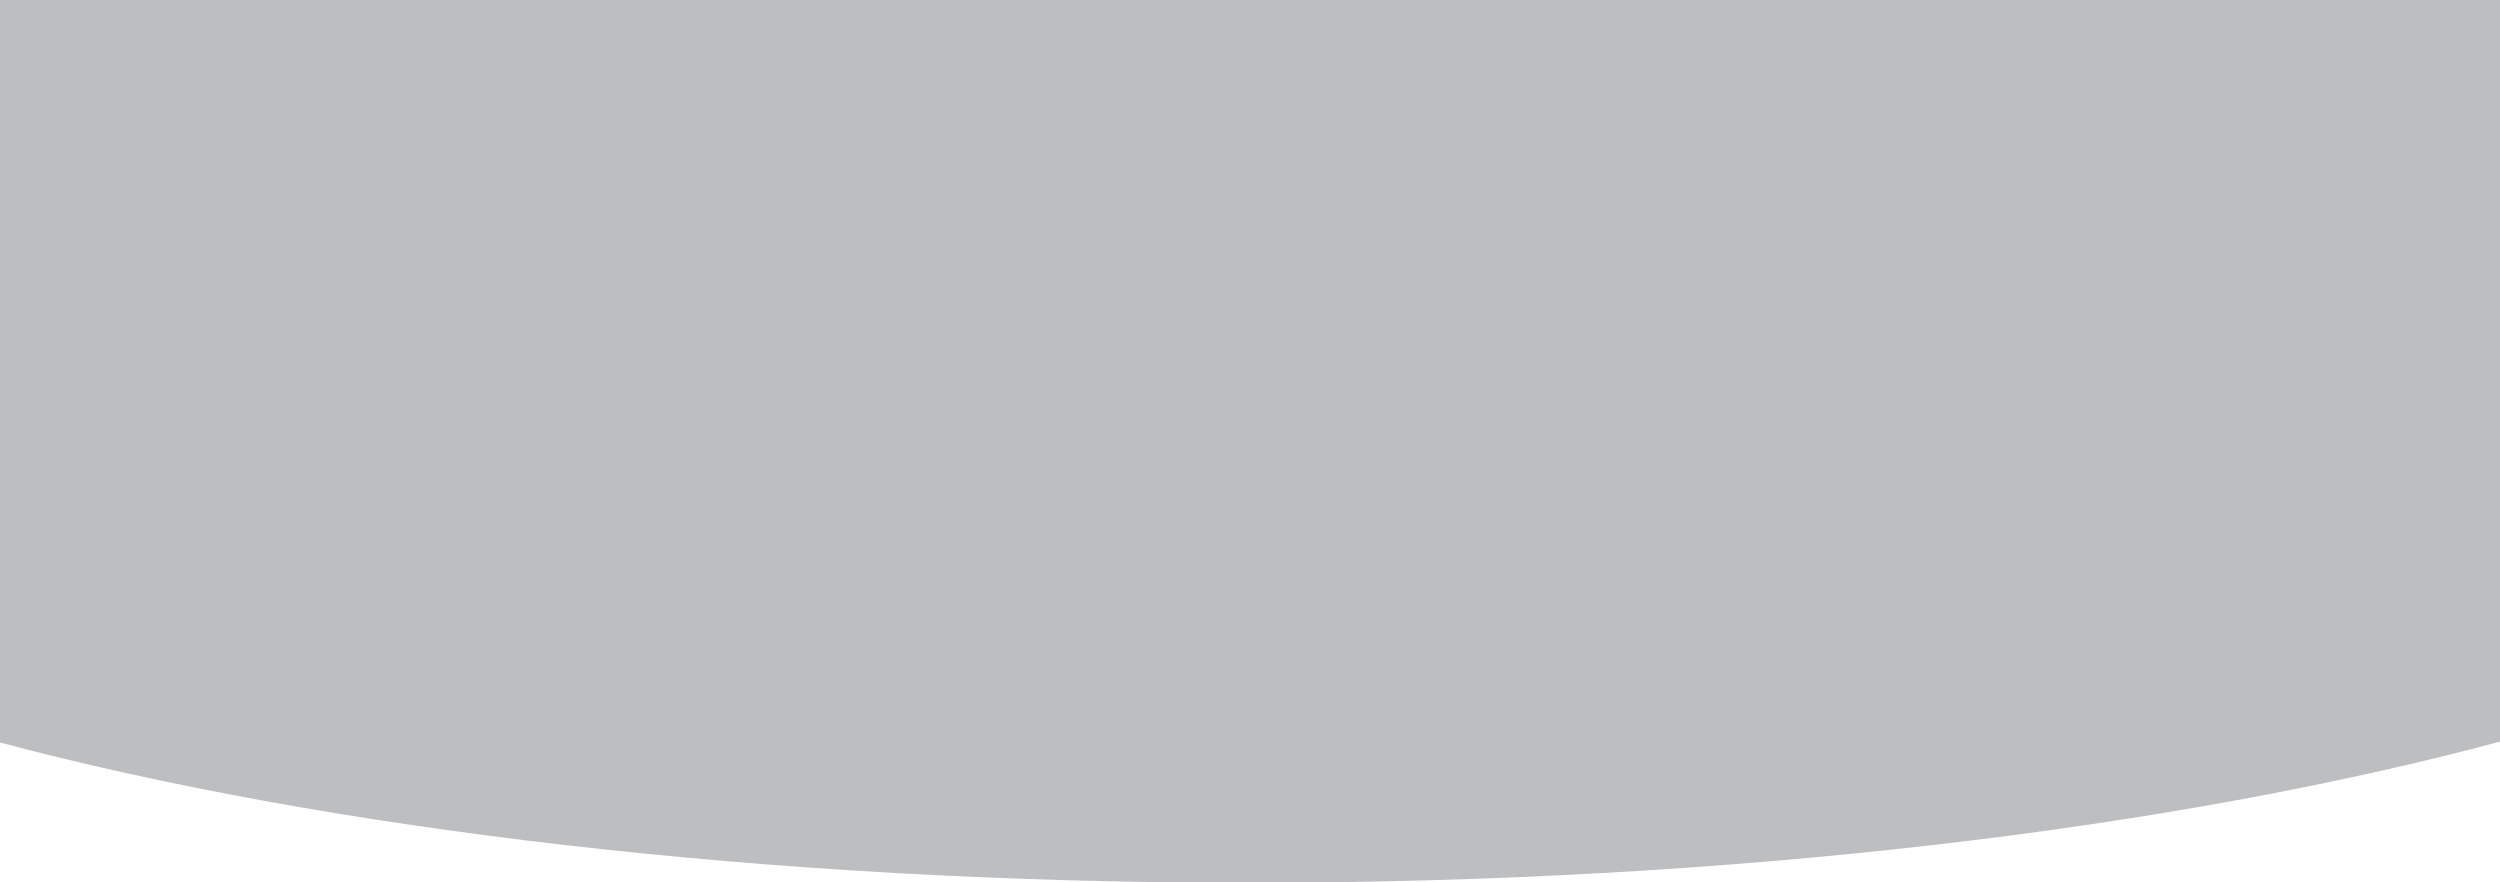 <?xml version="1.0" encoding="utf-8"?>
<!-- Generator: Adobe Illustrator 21.0.0, SVG Export Plug-In . SVG Version: 6.00 Build 0)  -->
<svg version="1.1" id="Слой_1" xmlns="http://www.w3.org/2000/svg" xmlns:xlink="http://www.w3.org/1999/xlink" x="0px" y="0px"
	 viewBox="0 0 1700 600" style="enable-background:new 0 0 1700 600;" xml:space="preserve">
<style type="text/css">
	.st0{fill:#BCBEC0;}
</style>
<path class="st0" d="M1700,504.3c-222.3,59.5-521.8,96-851,96c-327.8,0-626.9-36.4-849-95.4V0h1700V504.3z"/>
</svg>
